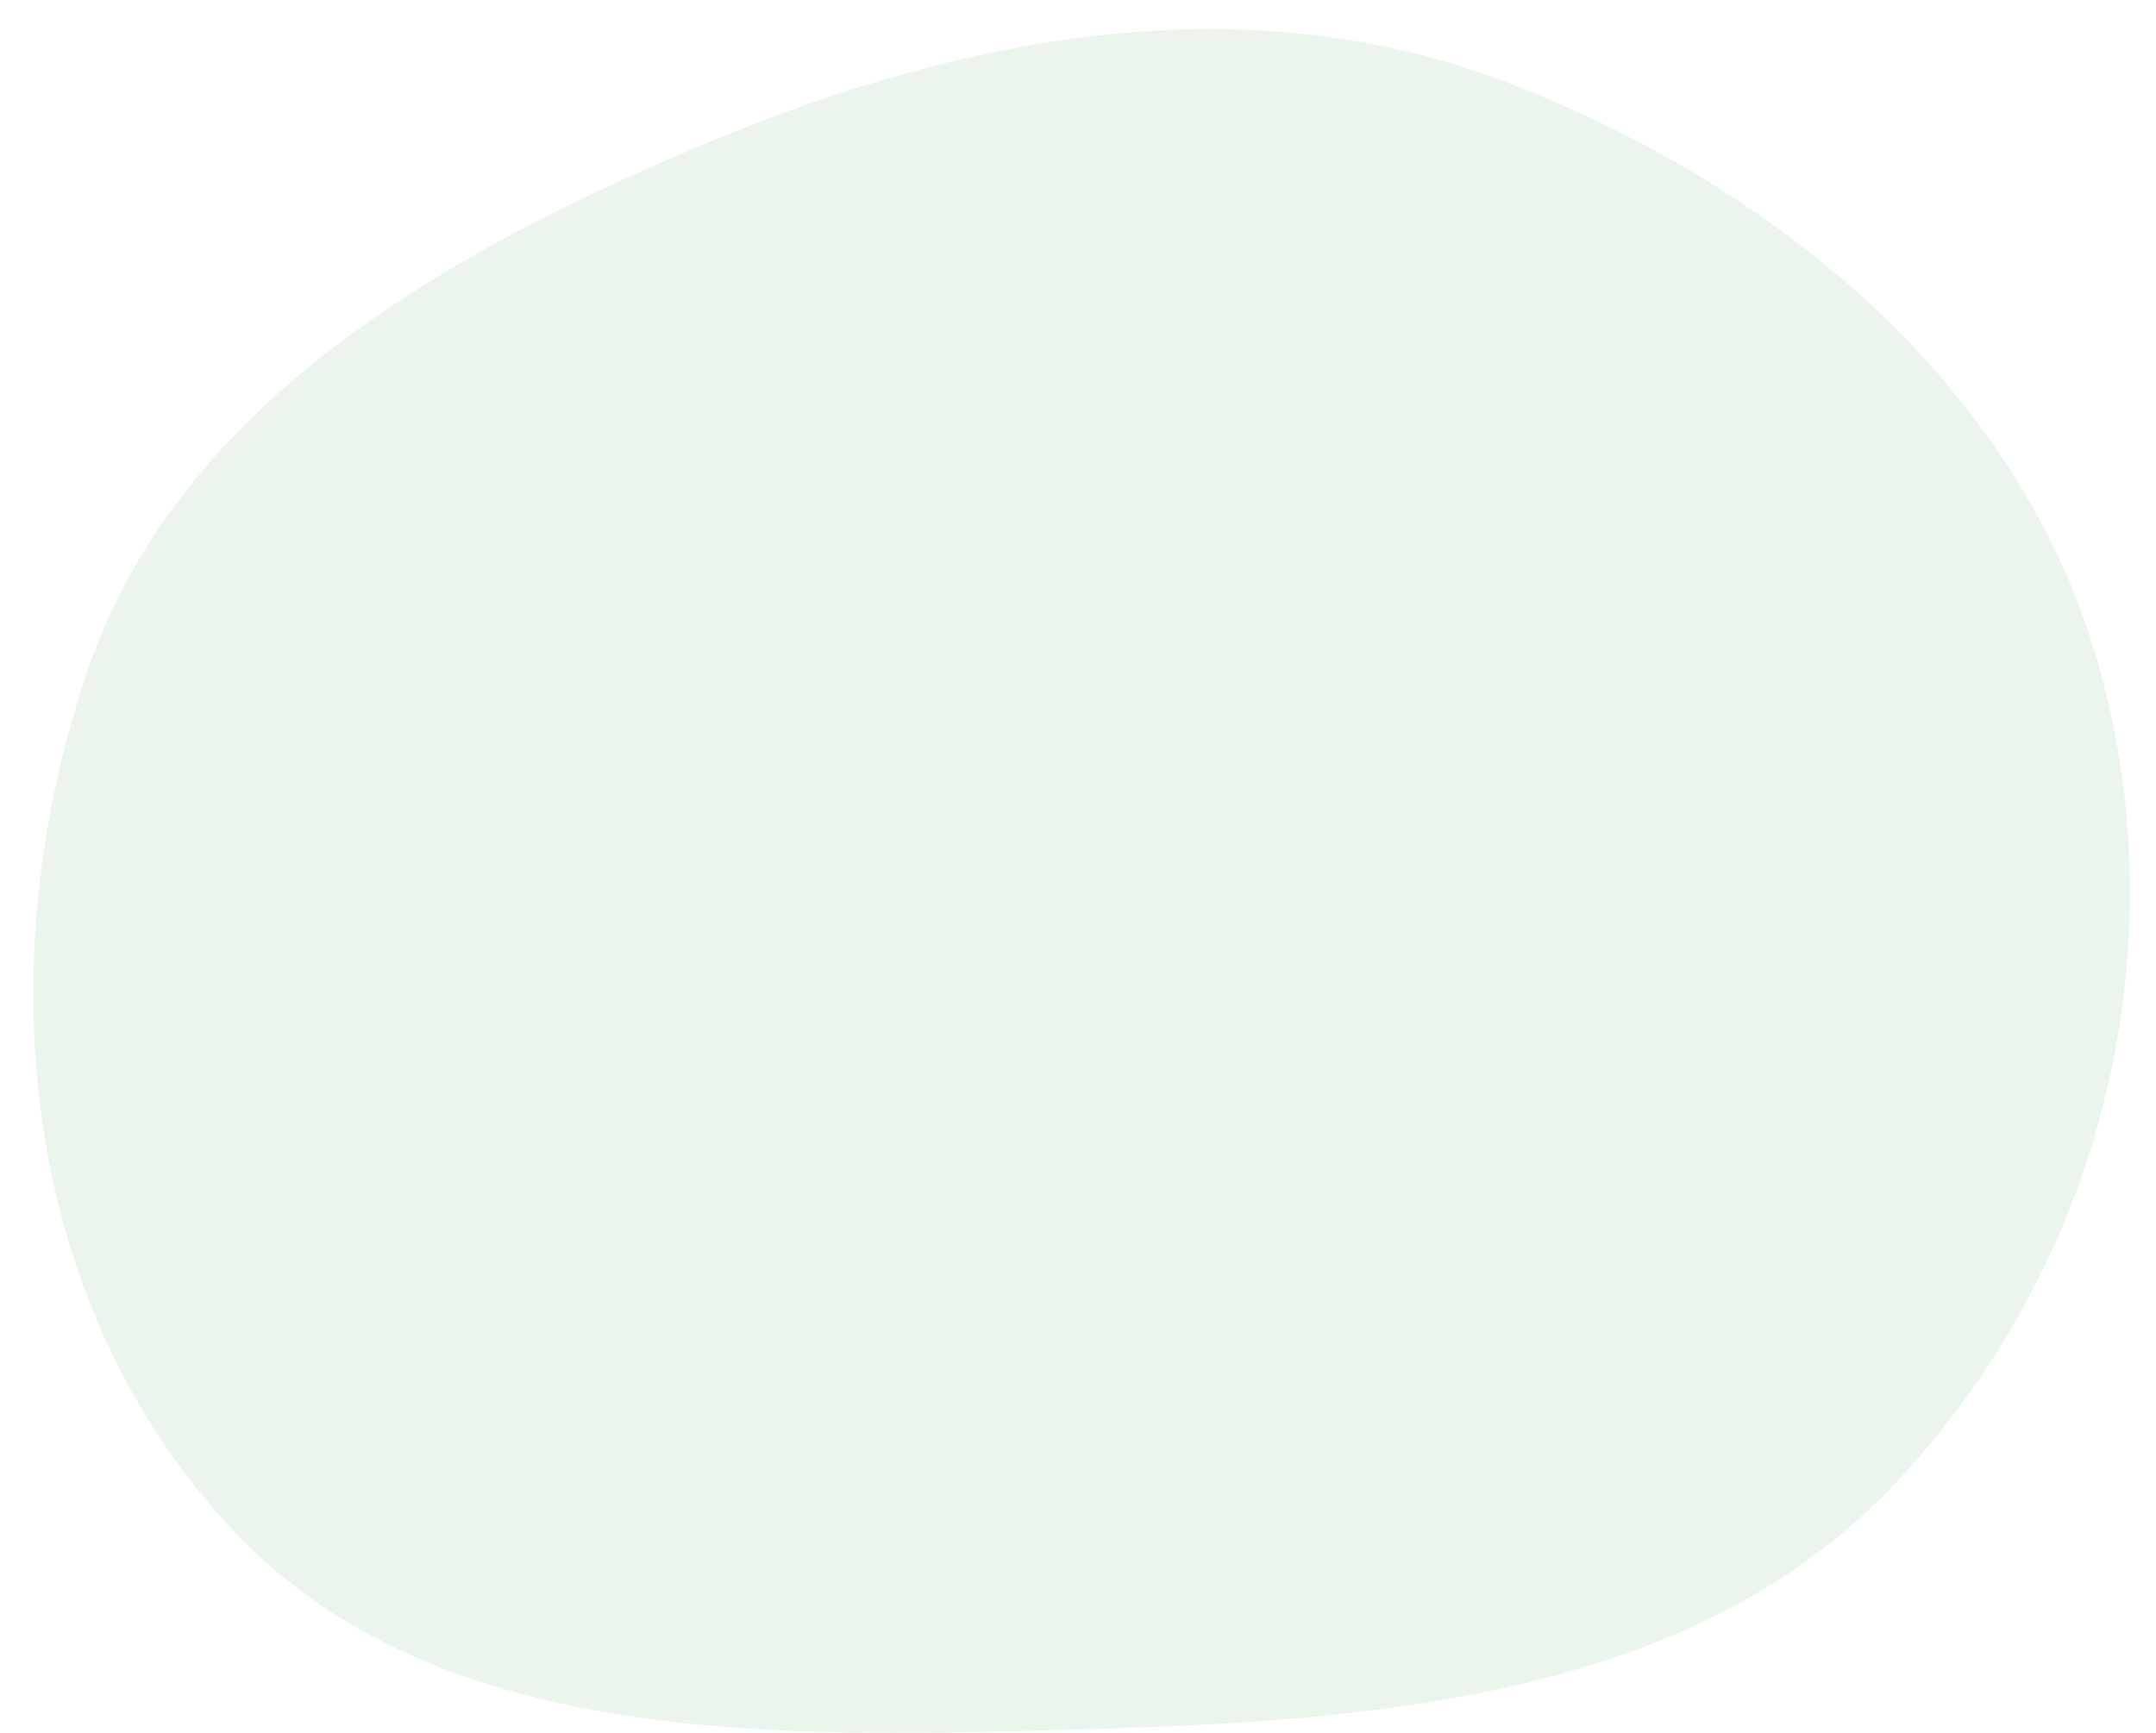 <svg width="51" height="41" fill="none" xmlns="http://www.w3.org/2000/svg"><path fill-rule="evenodd" clip-rule="evenodd" d="M25.914 40.908c-7.34.208-15.451.51-20.351-4.65-5.135-5.41-5.85-13.539-3.472-20.445 2.155-6.257 8.434-9.865 14.82-12.508C22.937.81 29.517-.393 35.615 1.938c6.615 2.529 12.254 7.373 14.054 13.89 1.862 6.74.037 14.124-4.882 19.317-4.636 4.894-11.92 5.566-18.873 5.763z" fill="#78C081" fill-opacity=".15"/></svg>